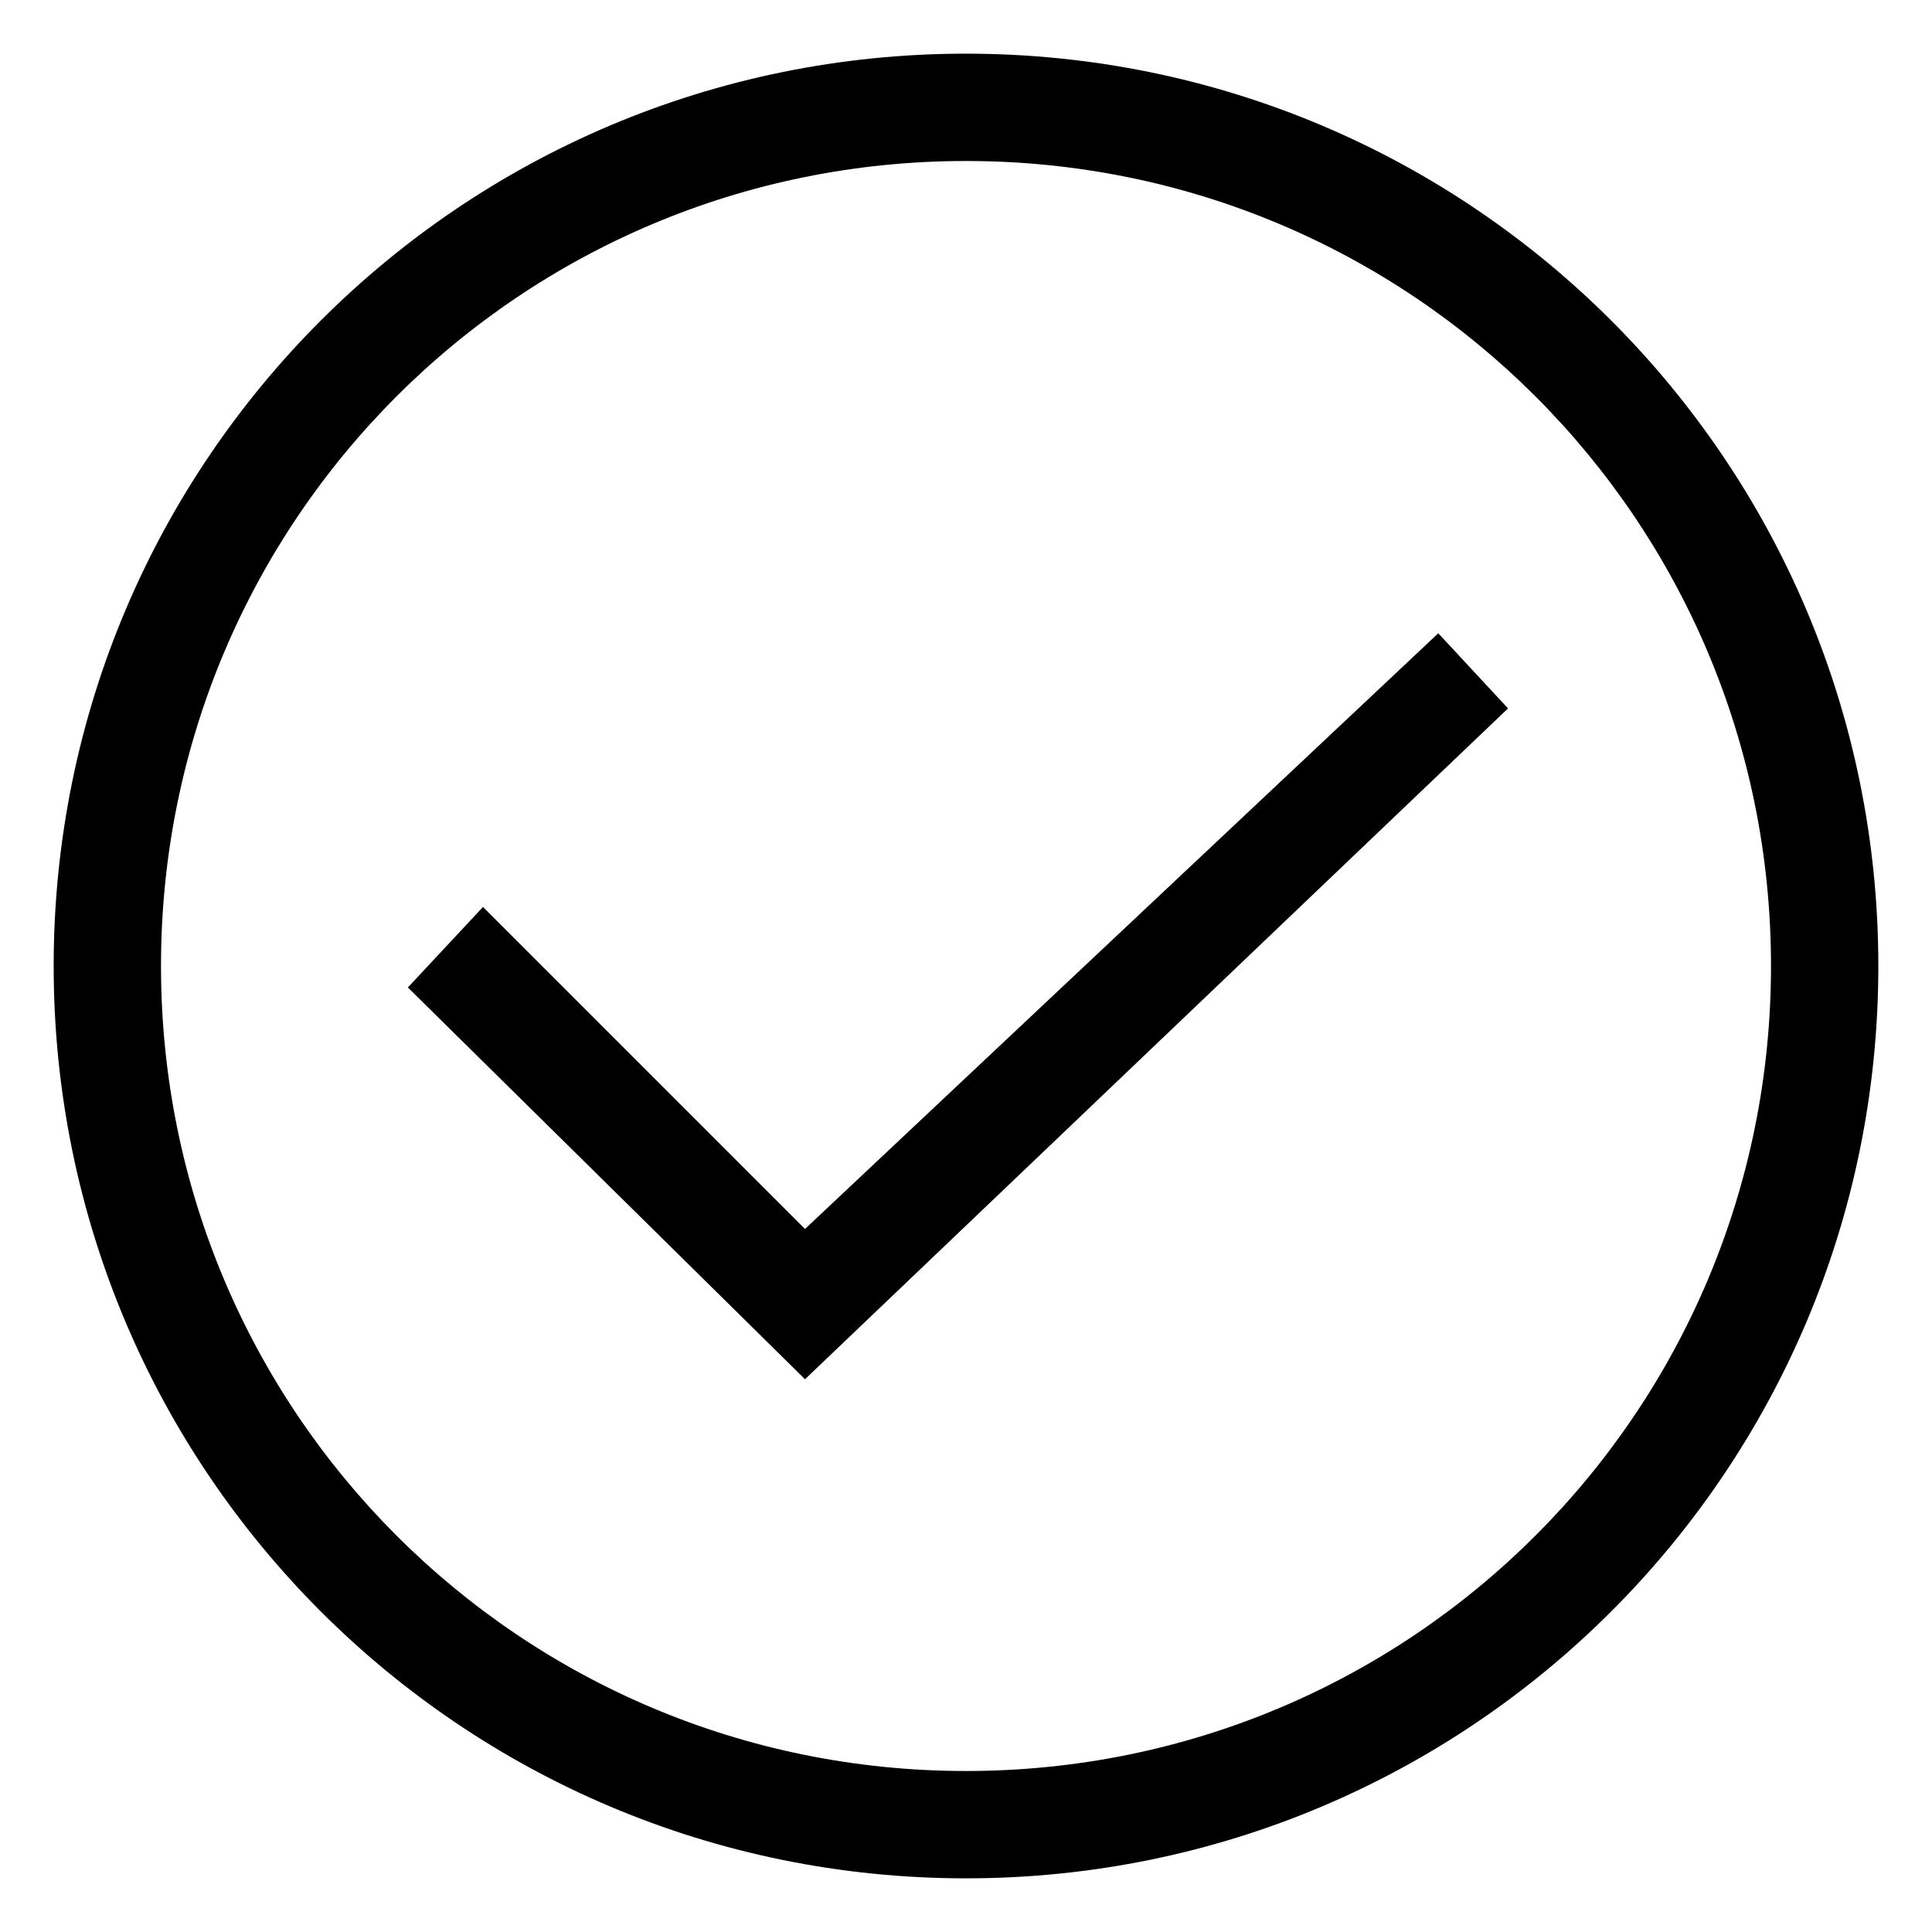 <?xml version="1.0" standalone="no"?><!DOCTYPE svg PUBLIC "-//W3C//DTD SVG 1.1//EN" "http://www.w3.org/Graphics/SVG/1.1/DTD/svg11.dtd"><svg t="1583480055667" class="icon" viewBox="0 0 1024 1024" version="1.1" xmlns="http://www.w3.org/2000/svg" p-id="1416" xmlns:xlink="http://www.w3.org/1999/xlink" width="200" height="200"><defs><style type="text/css"></style></defs><path d="M512 85.333c236.089 0 426.667 190.578 426.667 426.667s-190.578 426.667-426.667 426.667S85.333 748.089 85.333 512 275.911 85.333 512 85.333m0-56.889C244.622 28.444 28.444 244.622 28.444 512s216.178 483.556 483.556 483.556 483.556-216.178 483.556-483.556S779.378 28.444 512 28.444z" p-id="1417"></path><path d="M426.667 731.022l-210.489-207.644L256 480.711l170.667 170.667 335.644-315.733 36.978 39.822z" p-id="1418"></path></svg>